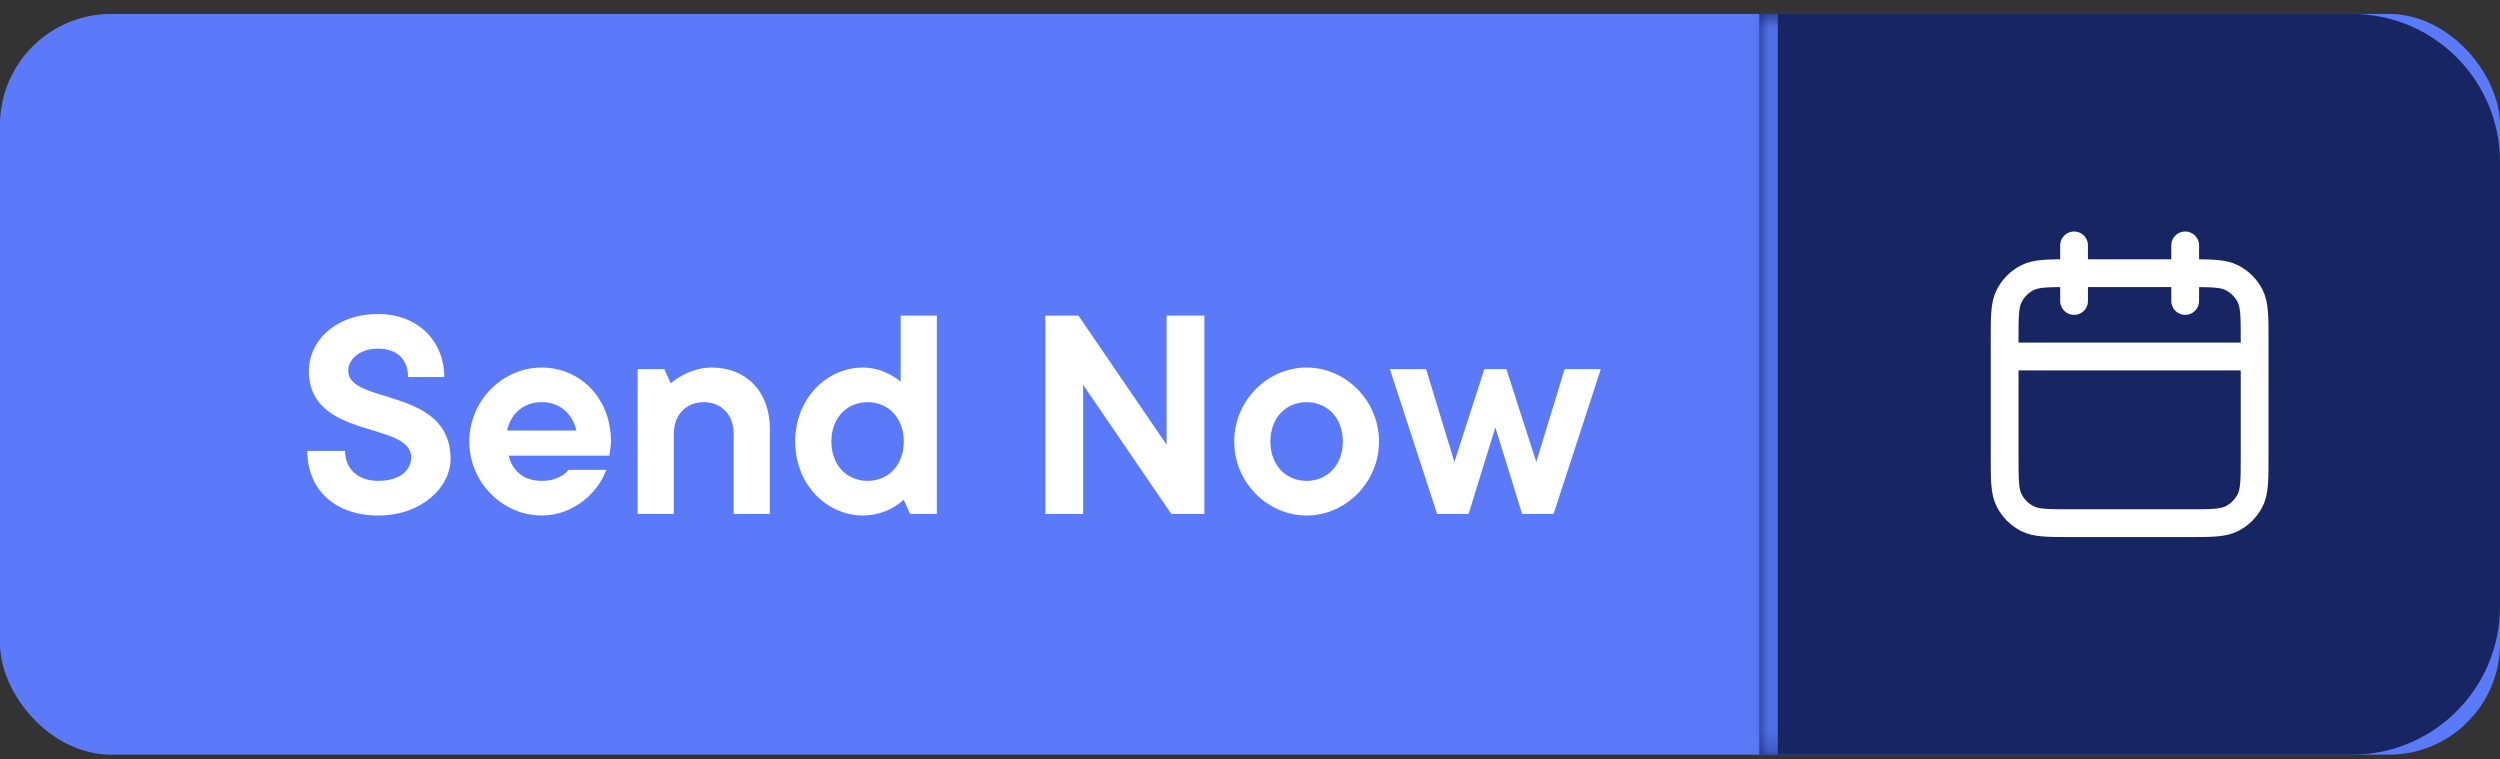 <svg width="135" height="41" viewBox="0 0 135 41" fill="none" xmlns="http://www.w3.org/2000/svg">
<rect x="0" y="0" width="135" height="41" fill="#333333" stroke="none"/>
<rect y="0.752" width="135" height="40" rx="6" fill="#5A7AF9"/>
<path d="M16.595 24.352C16.595 26.392 18.04 27.837 20.42 27.837C22.783 27.837 24.33 26.307 24.33 24.777C24.33 20.884 18.805 21.87 18.805 20.017C18.805 19.422 19.4 18.827 20.42 18.827C21.44 18.827 22.035 19.405 22.035 20.357H23.99C23.99 18.402 22.545 16.957 20.42 16.957C18.125 16.957 16.68 18.402 16.68 20.034C16.68 23.757 22.205 22.737 22.205 24.692C22.205 25.372 21.627 25.967 20.42 25.967C19.315 25.967 18.635 25.304 18.635 24.352H16.595ZM30.697 25.372C30.612 25.491 30.493 25.593 30.357 25.678C30.102 25.831 29.779 25.967 29.252 25.967C28.232 25.967 27.654 25.372 27.467 24.607H32.907L32.941 24.352C32.958 24.199 32.992 24.029 32.992 23.842C32.992 21.462 31.292 19.847 29.252 19.847C27.144 19.847 25.342 21.632 25.342 23.842C25.342 26.052 27.144 27.837 29.252 27.837C31.02 27.837 32.329 26.545 32.737 25.372H30.697ZM27.382 23.247C27.569 22.38 28.232 21.717 29.252 21.717C30.272 21.717 30.935 22.38 31.122 23.247H27.382ZM34.433 27.752H36.388V23.417C36.388 22.397 37.051 21.717 38.003 21.717C38.955 21.717 39.618 22.397 39.618 23.417V27.752H41.573V23.162C41.573 21.122 40.281 19.847 38.428 19.847C37.765 19.847 37.238 20.068 36.847 20.272C36.626 20.391 36.405 20.544 36.218 20.697L35.878 19.932H34.433V27.752ZM49.145 27.752H50.59V17.042H48.635V20.612C48.482 20.476 48.295 20.357 48.091 20.238C47.734 20.051 47.224 19.847 46.595 19.847C44.64 19.847 42.94 21.53 42.94 23.842C42.94 26.154 44.64 27.837 46.595 27.837C47.275 27.837 47.819 27.633 48.21 27.412C48.431 27.293 48.618 27.14 48.805 26.987L49.145 27.752ZM46.85 25.967C45.745 25.967 44.895 25.134 44.895 23.842C44.895 22.55 45.745 21.717 46.85 21.717C47.955 21.717 48.805 22.55 48.805 23.842C48.805 25.134 47.955 25.967 46.85 25.967ZM56.451 27.752H58.491V20.782L63.251 27.752H65.036V17.042H62.996V24.012L58.236 17.042H56.451V27.752ZM70.557 21.717C71.662 21.717 72.512 22.55 72.512 23.842C72.512 25.134 71.662 25.967 70.557 25.967C69.452 25.967 68.602 25.134 68.602 23.842C68.602 22.55 69.452 21.717 70.557 21.717ZM70.557 19.847C68.449 19.847 66.647 21.632 66.647 23.842C66.647 26.052 68.449 27.837 70.557 27.837C72.665 27.837 74.467 26.052 74.467 23.842C74.467 21.632 72.665 19.847 70.557 19.847ZM77.604 27.752H79.304L80.749 23.077L82.194 27.752H83.894L86.444 19.932H84.489L82.959 24.947L81.344 19.932H80.154L78.539 24.947L77.009 19.932H75.054L77.604 27.752Z" fill="white"/>
<mask id="path-3-inside-1_309_8197" fill="white">
<path d="M95 0.752H127C131.418 0.752 135 4.334 135 8.752V32.752C135 37.17 131.418 40.752 127 40.752H95V0.752Z"/>
</mask>
<path d="M95 0.752H127C131.418 0.752 135 4.334 135 8.752V32.752C135 37.17 131.418 40.752 127 40.752H95V0.752Z" fill="#172662"/>
<path d="M121.75 19.252H108.25M118 13.252V16.252M112 13.252V16.252M111.85 28.252H118.15C119.41 28.252 120.04 28.252 120.521 28.007C120.945 27.791 121.289 27.447 121.505 27.023C121.75 26.542 121.75 25.912 121.75 24.652V18.352C121.75 17.092 121.75 16.462 121.505 15.98C121.289 15.557 120.945 15.213 120.521 14.997C120.04 14.752 119.41 14.752 118.15 14.752H111.85C110.59 14.752 109.96 14.752 109.479 14.997C109.055 15.213 108.711 15.557 108.495 15.98C108.25 16.462 108.25 17.092 108.25 18.352V24.652C108.25 25.912 108.25 26.542 108.495 27.023C108.711 27.447 109.055 27.791 109.479 28.007C109.96 28.252 110.59 28.252 111.85 28.252Z" stroke="white" stroke-width="1.5" stroke-linecap="round" stroke-linejoin="round"/>
<path d="M95 0.752H135H95ZM135 40.752H95H135ZM94 40.752V0.752H96V40.752H94ZM135 0.752V40.752V0.752Z" fill="#516FE4" mask="url(#path-3-inside-1_309_8197)"/>
</svg>
